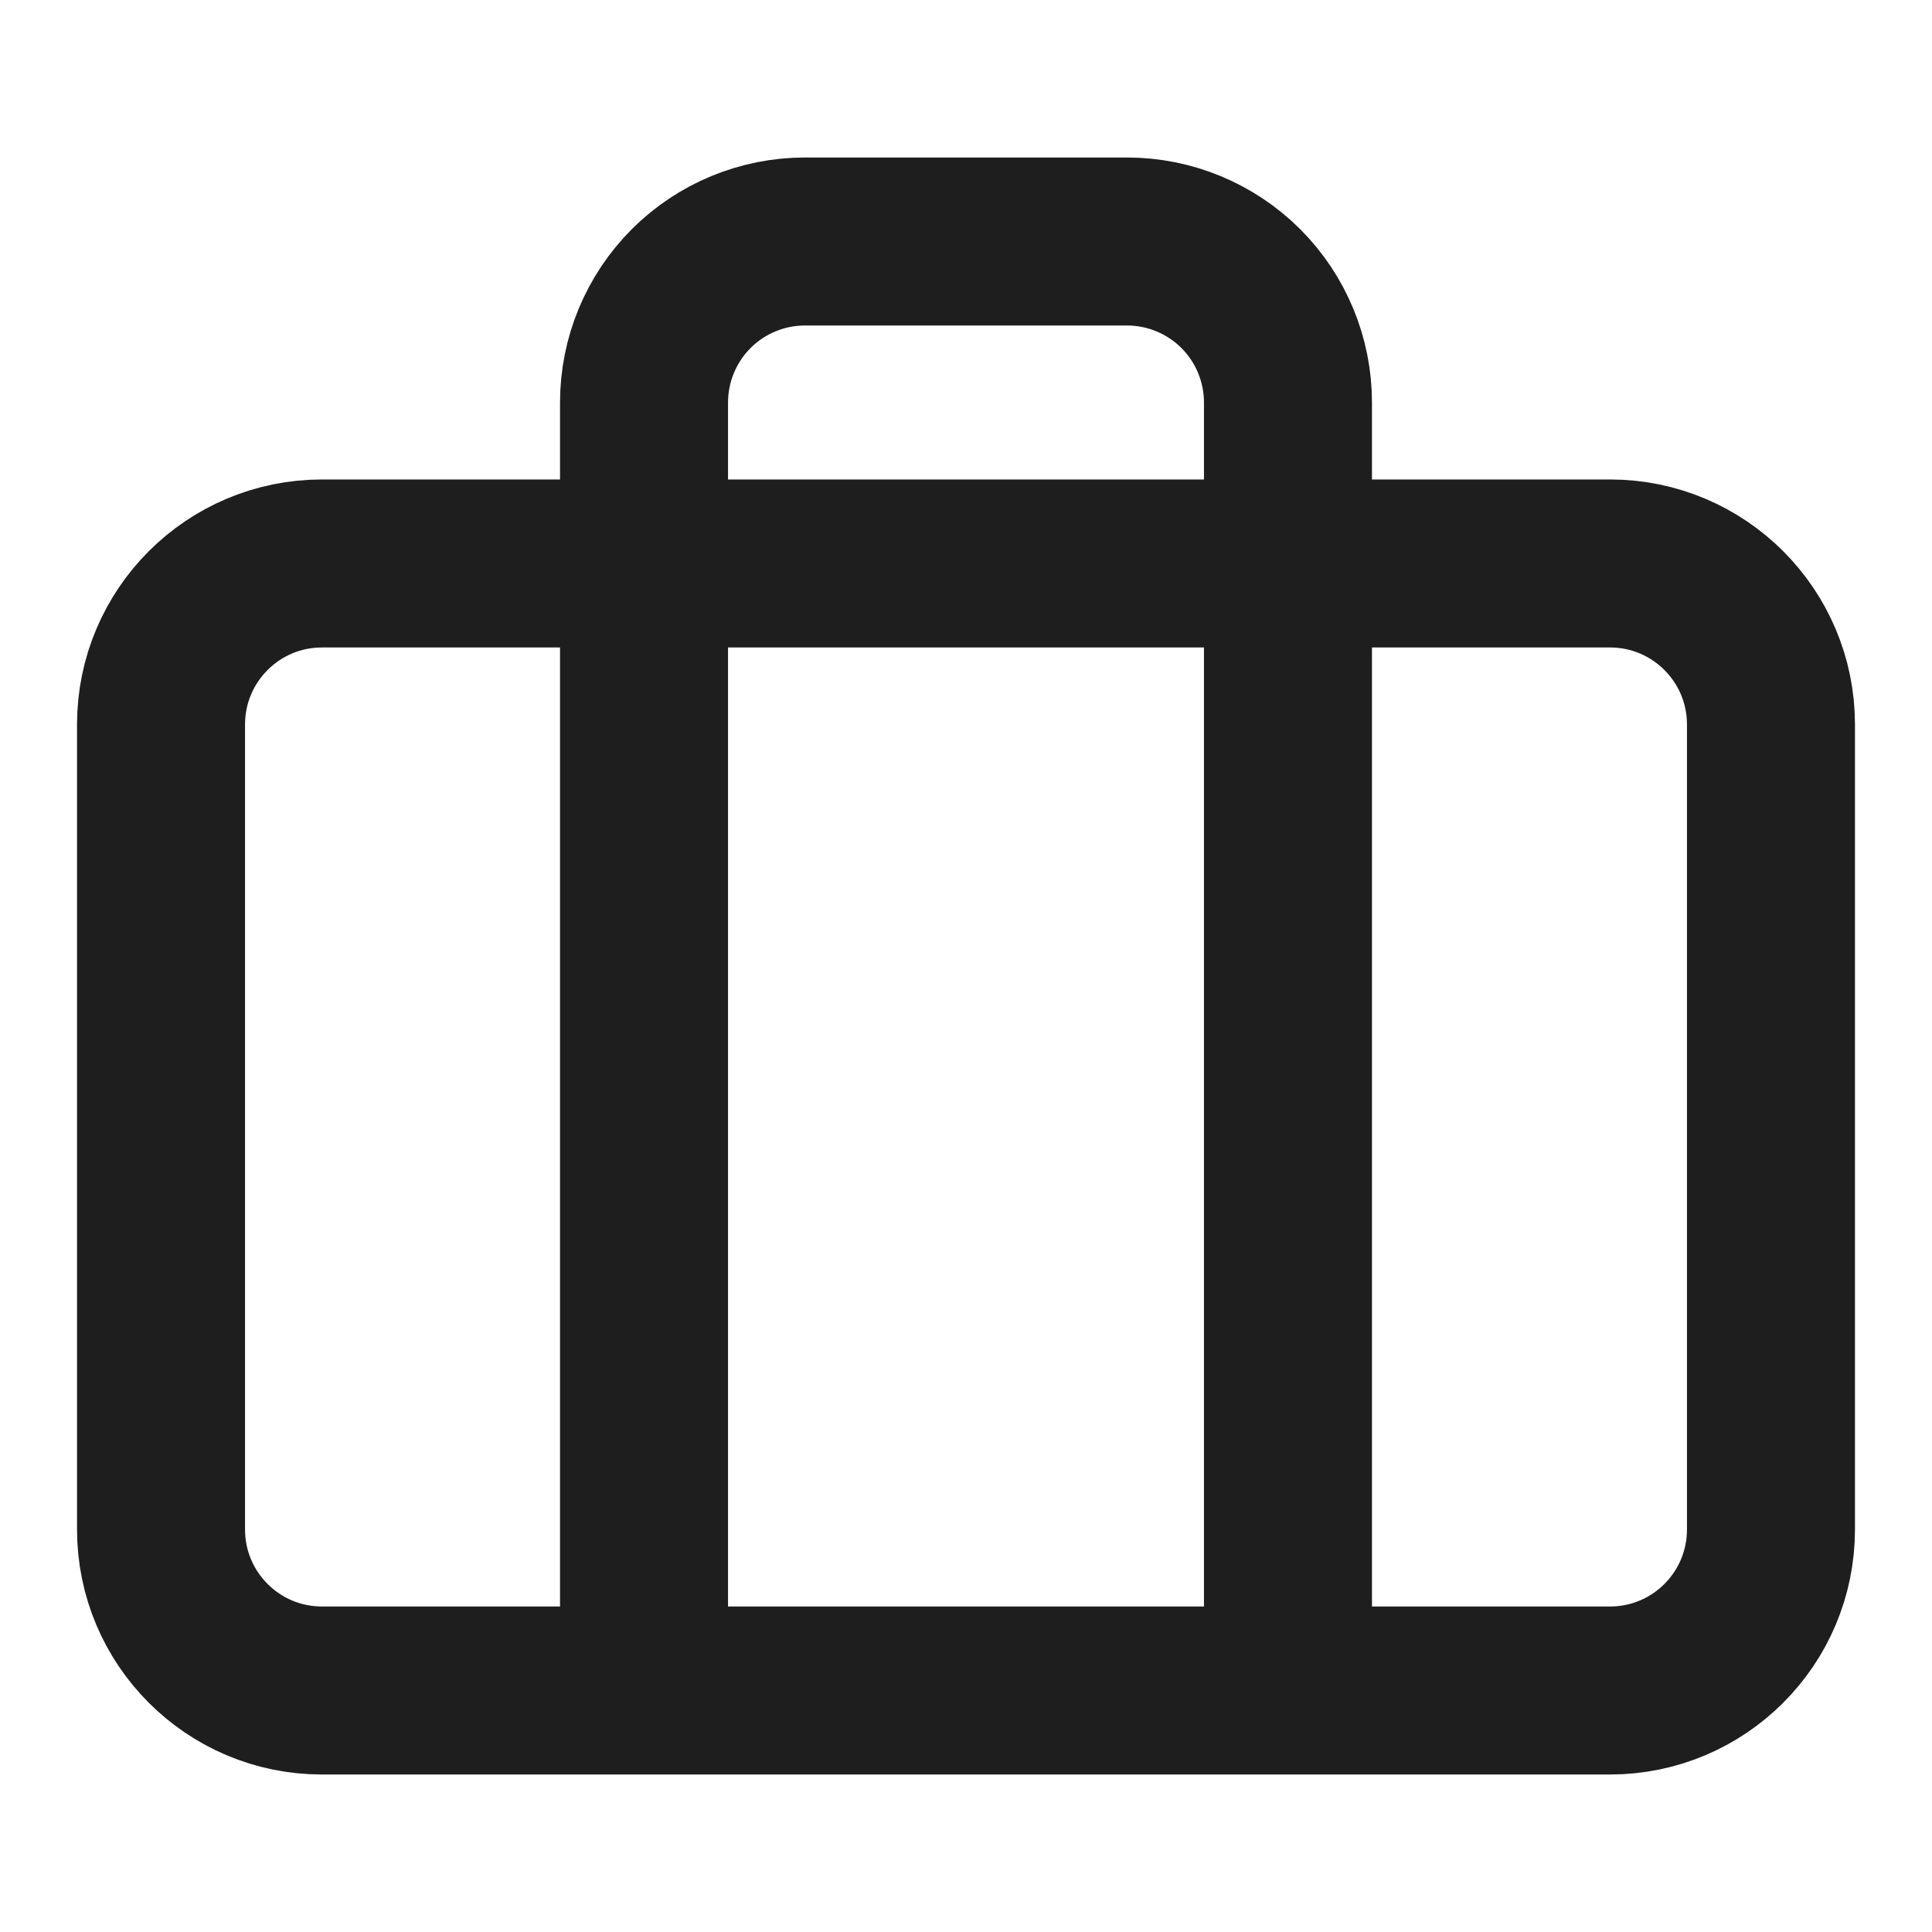 <svg width="23" height="23" viewBox="0 0 23 23" fill="none" xmlns="http://www.w3.org/2000/svg">
<path d="M15.333 20.125V4.792C15.333 4.283 15.131 3.796 14.772 3.436C14.412 3.077 13.925 2.875 13.417 2.875H9.583C9.075 2.875 8.587 3.077 8.228 3.436C7.869 3.796 7.667 4.283 7.667 4.792V20.125M3.833 6.708H19.167C20.225 6.708 21.083 7.566 21.083 8.625V18.208C21.083 19.267 20.225 20.125 19.167 20.125H3.833C2.775 20.125 1.917 19.267 1.917 18.208V8.625C1.917 7.566 2.775 6.708 3.833 6.708Z" stroke="#1E1E1E" stroke-width="2" stroke-linecap="round" stroke-linejoin="round"/>
</svg>
